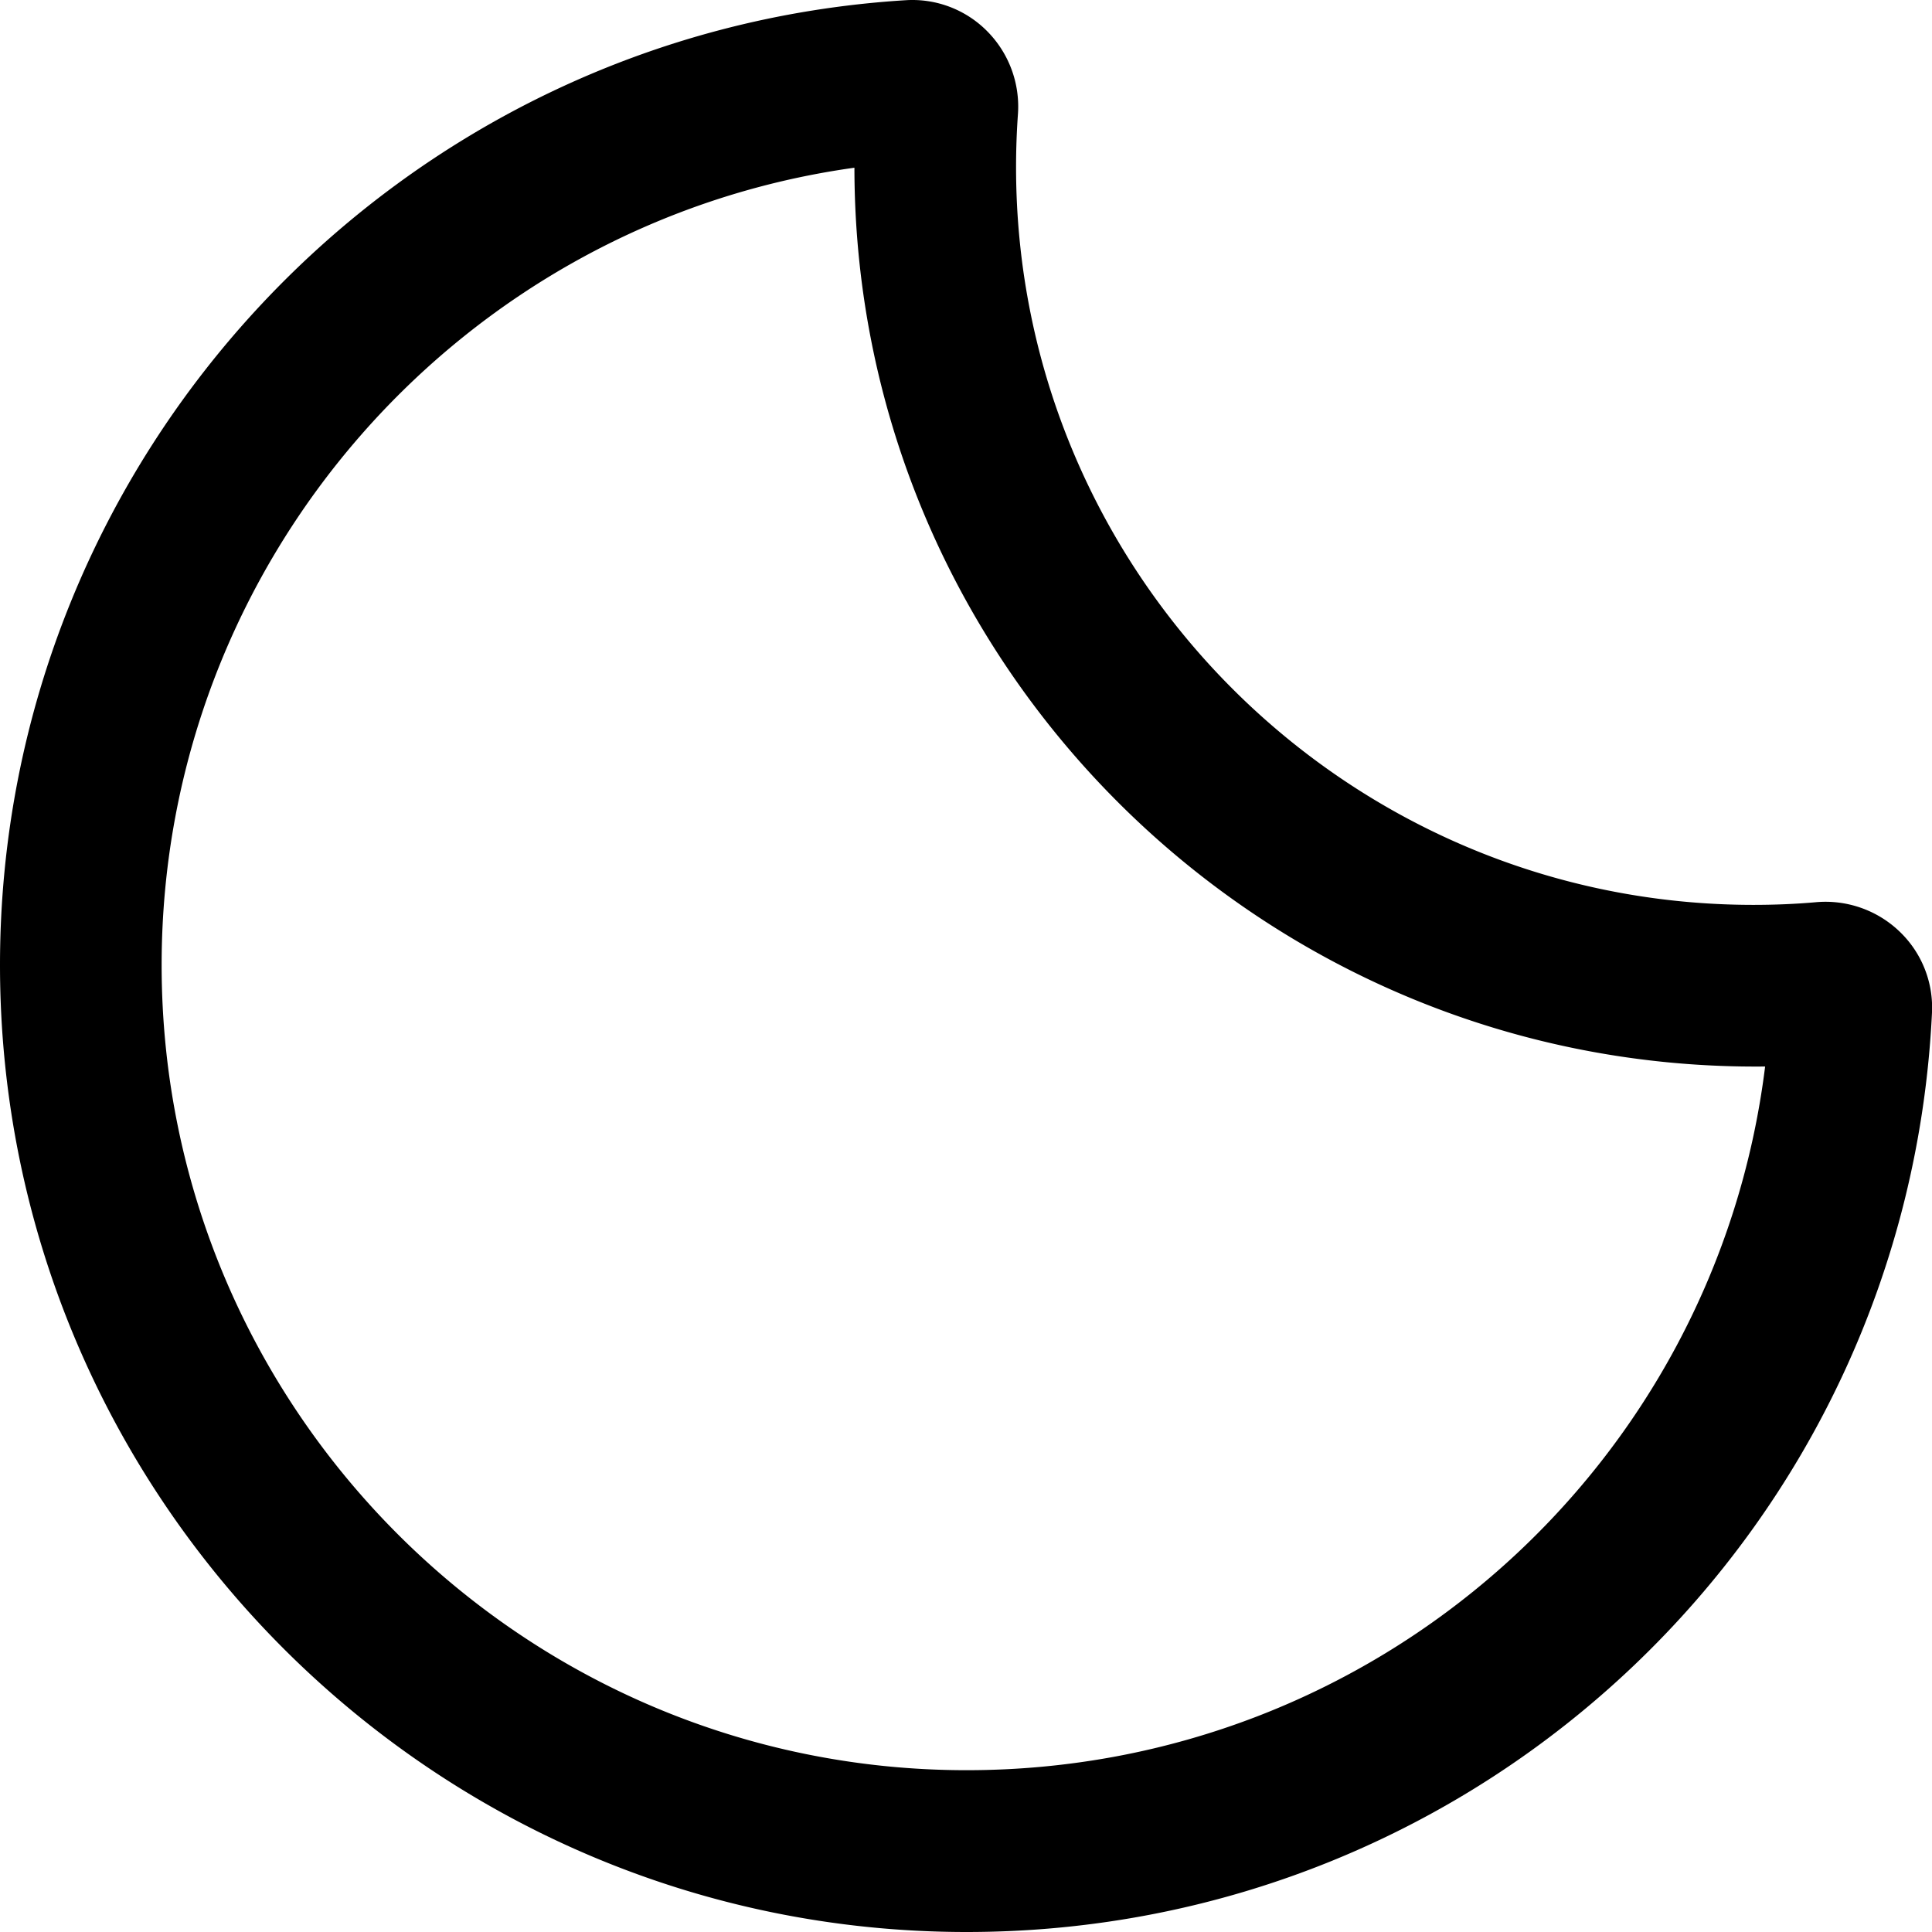 <svg id="Layer_1" data-name="Layer 1" xmlns="http://www.w3.org/2000/svg" viewBox="0 0 800 800"><title>ThemeDark</title><path d="M786.56,385.72A44.32,44.32,0,0,0,752,373.58c-8.34.74-17.06,1.11-25.92,1.11-168.38,0-305.35-137-305.35-305.45q0-11.17.78-22a44.32,44.32,0,0,0-12.7-34.27A43.54,43.54,0,0,0,375.16.08C164.79,13,0,188.5,0,399.6,0,620.38,179.55,800,400.26,800,614.19,800,789.75,632.76,800,419.25A43.55,43.55,0,0,0,786.56,385.72ZM400.26,733C216.46,733,66.93,583.46,66.93,399.6,66.93,232.43,191,92.08,353.8,69.45c.11,206.86,169.86,374.32,377.1,372.17C710.36,607,569.77,733,400.26,733Z"/></svg>
